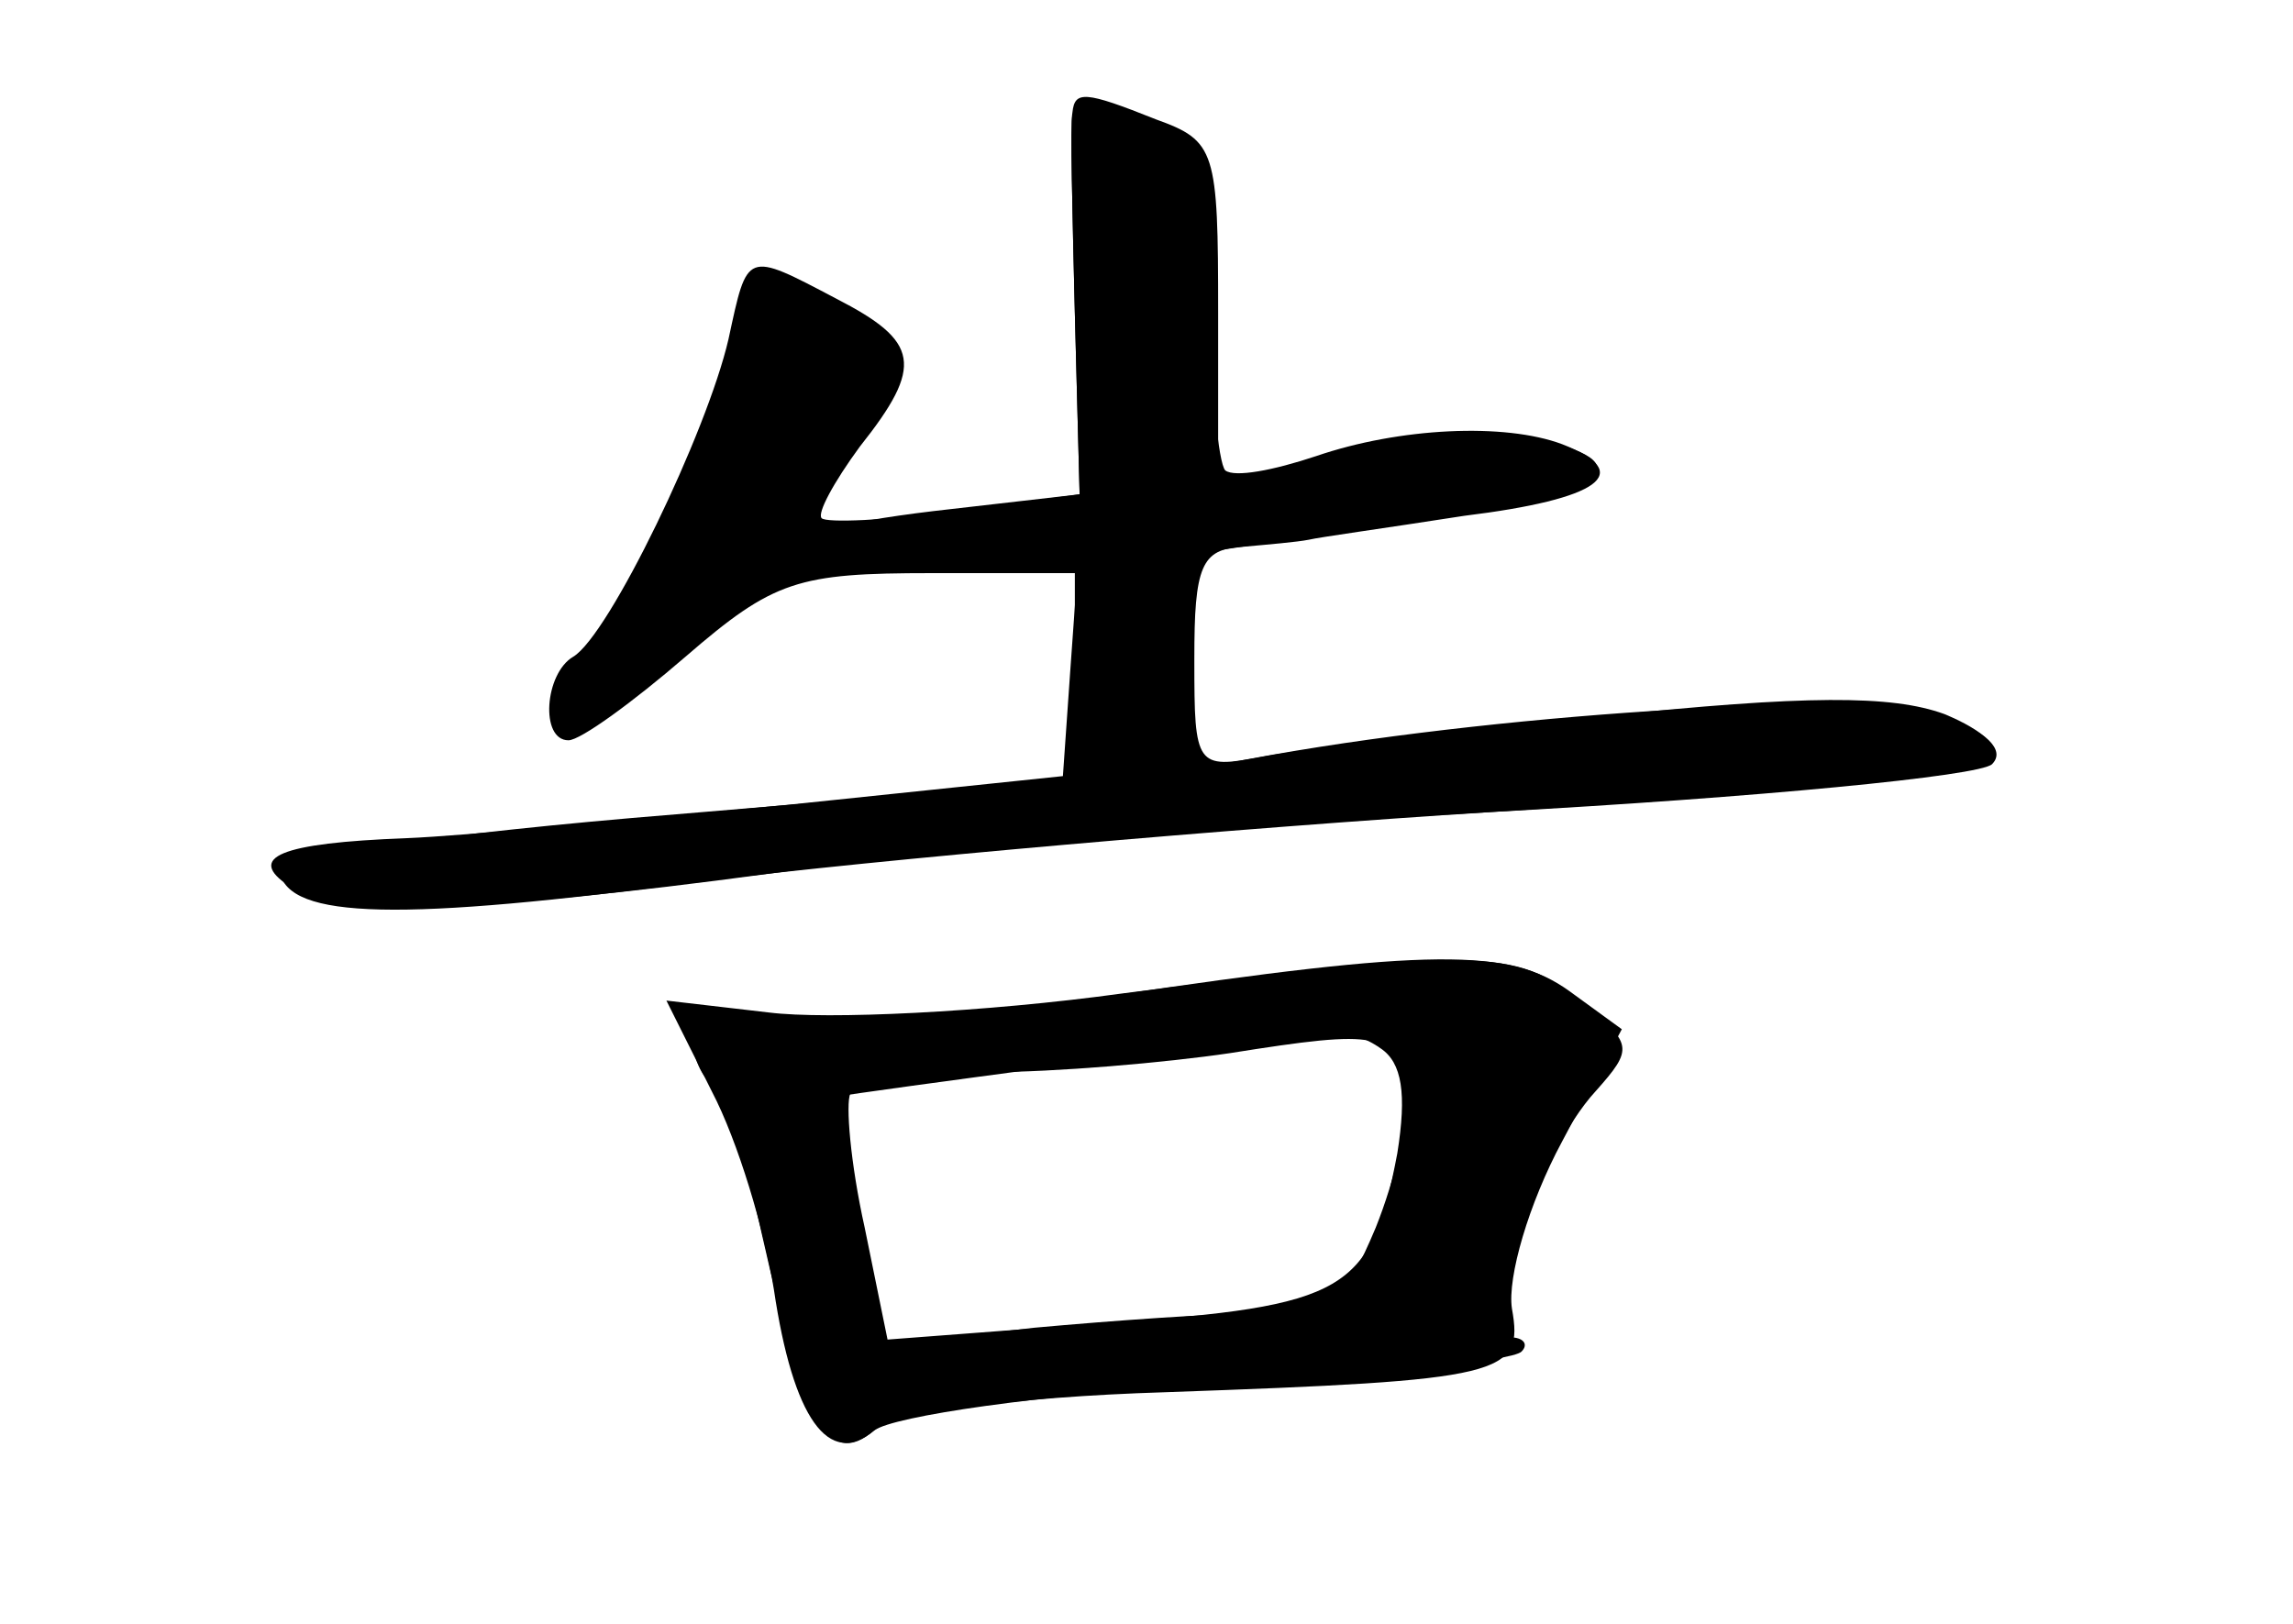 <?xml version="1.0" standalone="no"?>
<!DOCTYPE svg PUBLIC "-//W3C//DTD SVG 20010904//EN"
 "http://www.w3.org/TR/2001/REC-SVG-20010904/DTD/svg10.dtd">
<svg version="1.0" xmlns="http://www.w3.org/2000/svg"
 width="96pt" height="68pt" viewBox="0 0 96 68"
 preserveAspectRatio="xMidYMid meet">
<g transform="translate(0,68) scale(0.1,-0.1)" fill="#000000" stroke="none">
<g id="part-0" class="char-part">
  <path d="M449 632 c-1 -4 0 -41 1 -83 l2 -76 -52 -7 c-29 -4 -54 -5 -56 -3 -2
2 5 15 16 30 27 34 25 44 -10 62 -38 20 -37 20 -45 -17 -9 -39 -50 -124 -65
-133 -12 -7 -14 -35 -2 -35 5 0 27 16 49 35 37 32 47 35 103 35 l61 0 -3 -42
-3 -43 -115 -12 c-63 -6 -135 -13 -160 -14 -53 -2 -67 -8 -49 -20 20 -13 81
-11 200 5 57 8 194 20 304 26 110 6 204 15 209 20 6 6 -3 14 -20 20 -27 11
-179 2 -281 -16 l-33 -6 0 46 c0 39 3 46 20 47 11 1 23 2 28 3 4 1 33 5 65 10
57 7 72 18 41 30 -24 9 -68 7 -103 -5 -18 -6 -34 -9 -38 -6 -3 3 -6 36 -7 73
-1 65 -2 68 -28 75 -16 4 -28 4 -29 1z"/>
  <path d="M465 263 c-55 -7 -117 -12 -137 -9 -27 3 -38 0 -38 -9 0 -8 4 -16 8
-19 5 -3 14 -31 21 -63 18 -80 28 -98 47 -82 9 7 57 14 122 16 142 5 150 7
145 35 -2 13 7 44 21 70 l25 47 -22 16 c-25 18 -58 18 -192 -2z m123 -40 c2
-12 -4 -37 -12 -57 -13 -31 -19 -36 -49 -36 -19 0 -61 -3 -94 -6 l-61 -7 -10
49 c-6 27 -8 52 -6 56 3 4 29 8 57 9 29 0 75 4 102 8 63 10 69 9 73 -16z"/>
</g>
<g id="part-1" class="char-part">
  <path d="M310 543 c0 -23 -46 -122 -67 -145 -10 -12 -12 -18 -4 -18 19 0 96
76 117 115 19 36 19 37 0 51 -27 19 -46 18 -46 -3z"/>
</g>
<g id="part-2" class="char-part">
  <path d="M449 633 c-1 -5 0 -42 1 -84 l2 -76 -61 -7 c-84 -10 -88 -26 -7 -26
l66 0 0 -43 0 -44 -167 -14 c-99 -8 -167 -18 -166 -24 4 -20 50 -21 178 -4 72
9 220 22 330 29 110 7 204 16 209 21 5 5 -3 13 -20 20 -22 8 -58 8 -144 -1
-63 -6 -127 -14 -142 -17 -27 -5 -28 -4 -28 40 l0 45 85 13 c86 12 105 24 60
35 -24 6 -49 3 -109 -12 l-26 -6 0 71 c0 68 -1 72 -26 81 -30 12 -34 12 -35 3z"/>
</g>
<g id="part-3" class="char-part">
  <path d="M470 264 c-58 -8 -124 -11 -148 -8 l-43 5 19 -38 c11 -21 22 -58 26
-83 8 -54 23 -75 42 -59 8 6 70 15 139 19 69 4 128 10 132 14 3 3 1 6 -5 6
-15 0 12 77 36 103 16 18 16 20 -7 38 -26 22 -43 22 -191 3z m108 -23 c9 -6
11 -19 7 -44 -11 -58 -21 -64 -122 -71 l-92 -7 -6 26 c-3 14 -7 36 -10 50 -3
14 -4 25 -3 26 3 1 176 24 203 27 6 1 16 -2 23 -7z"/>
</g>
</g>
</svg>